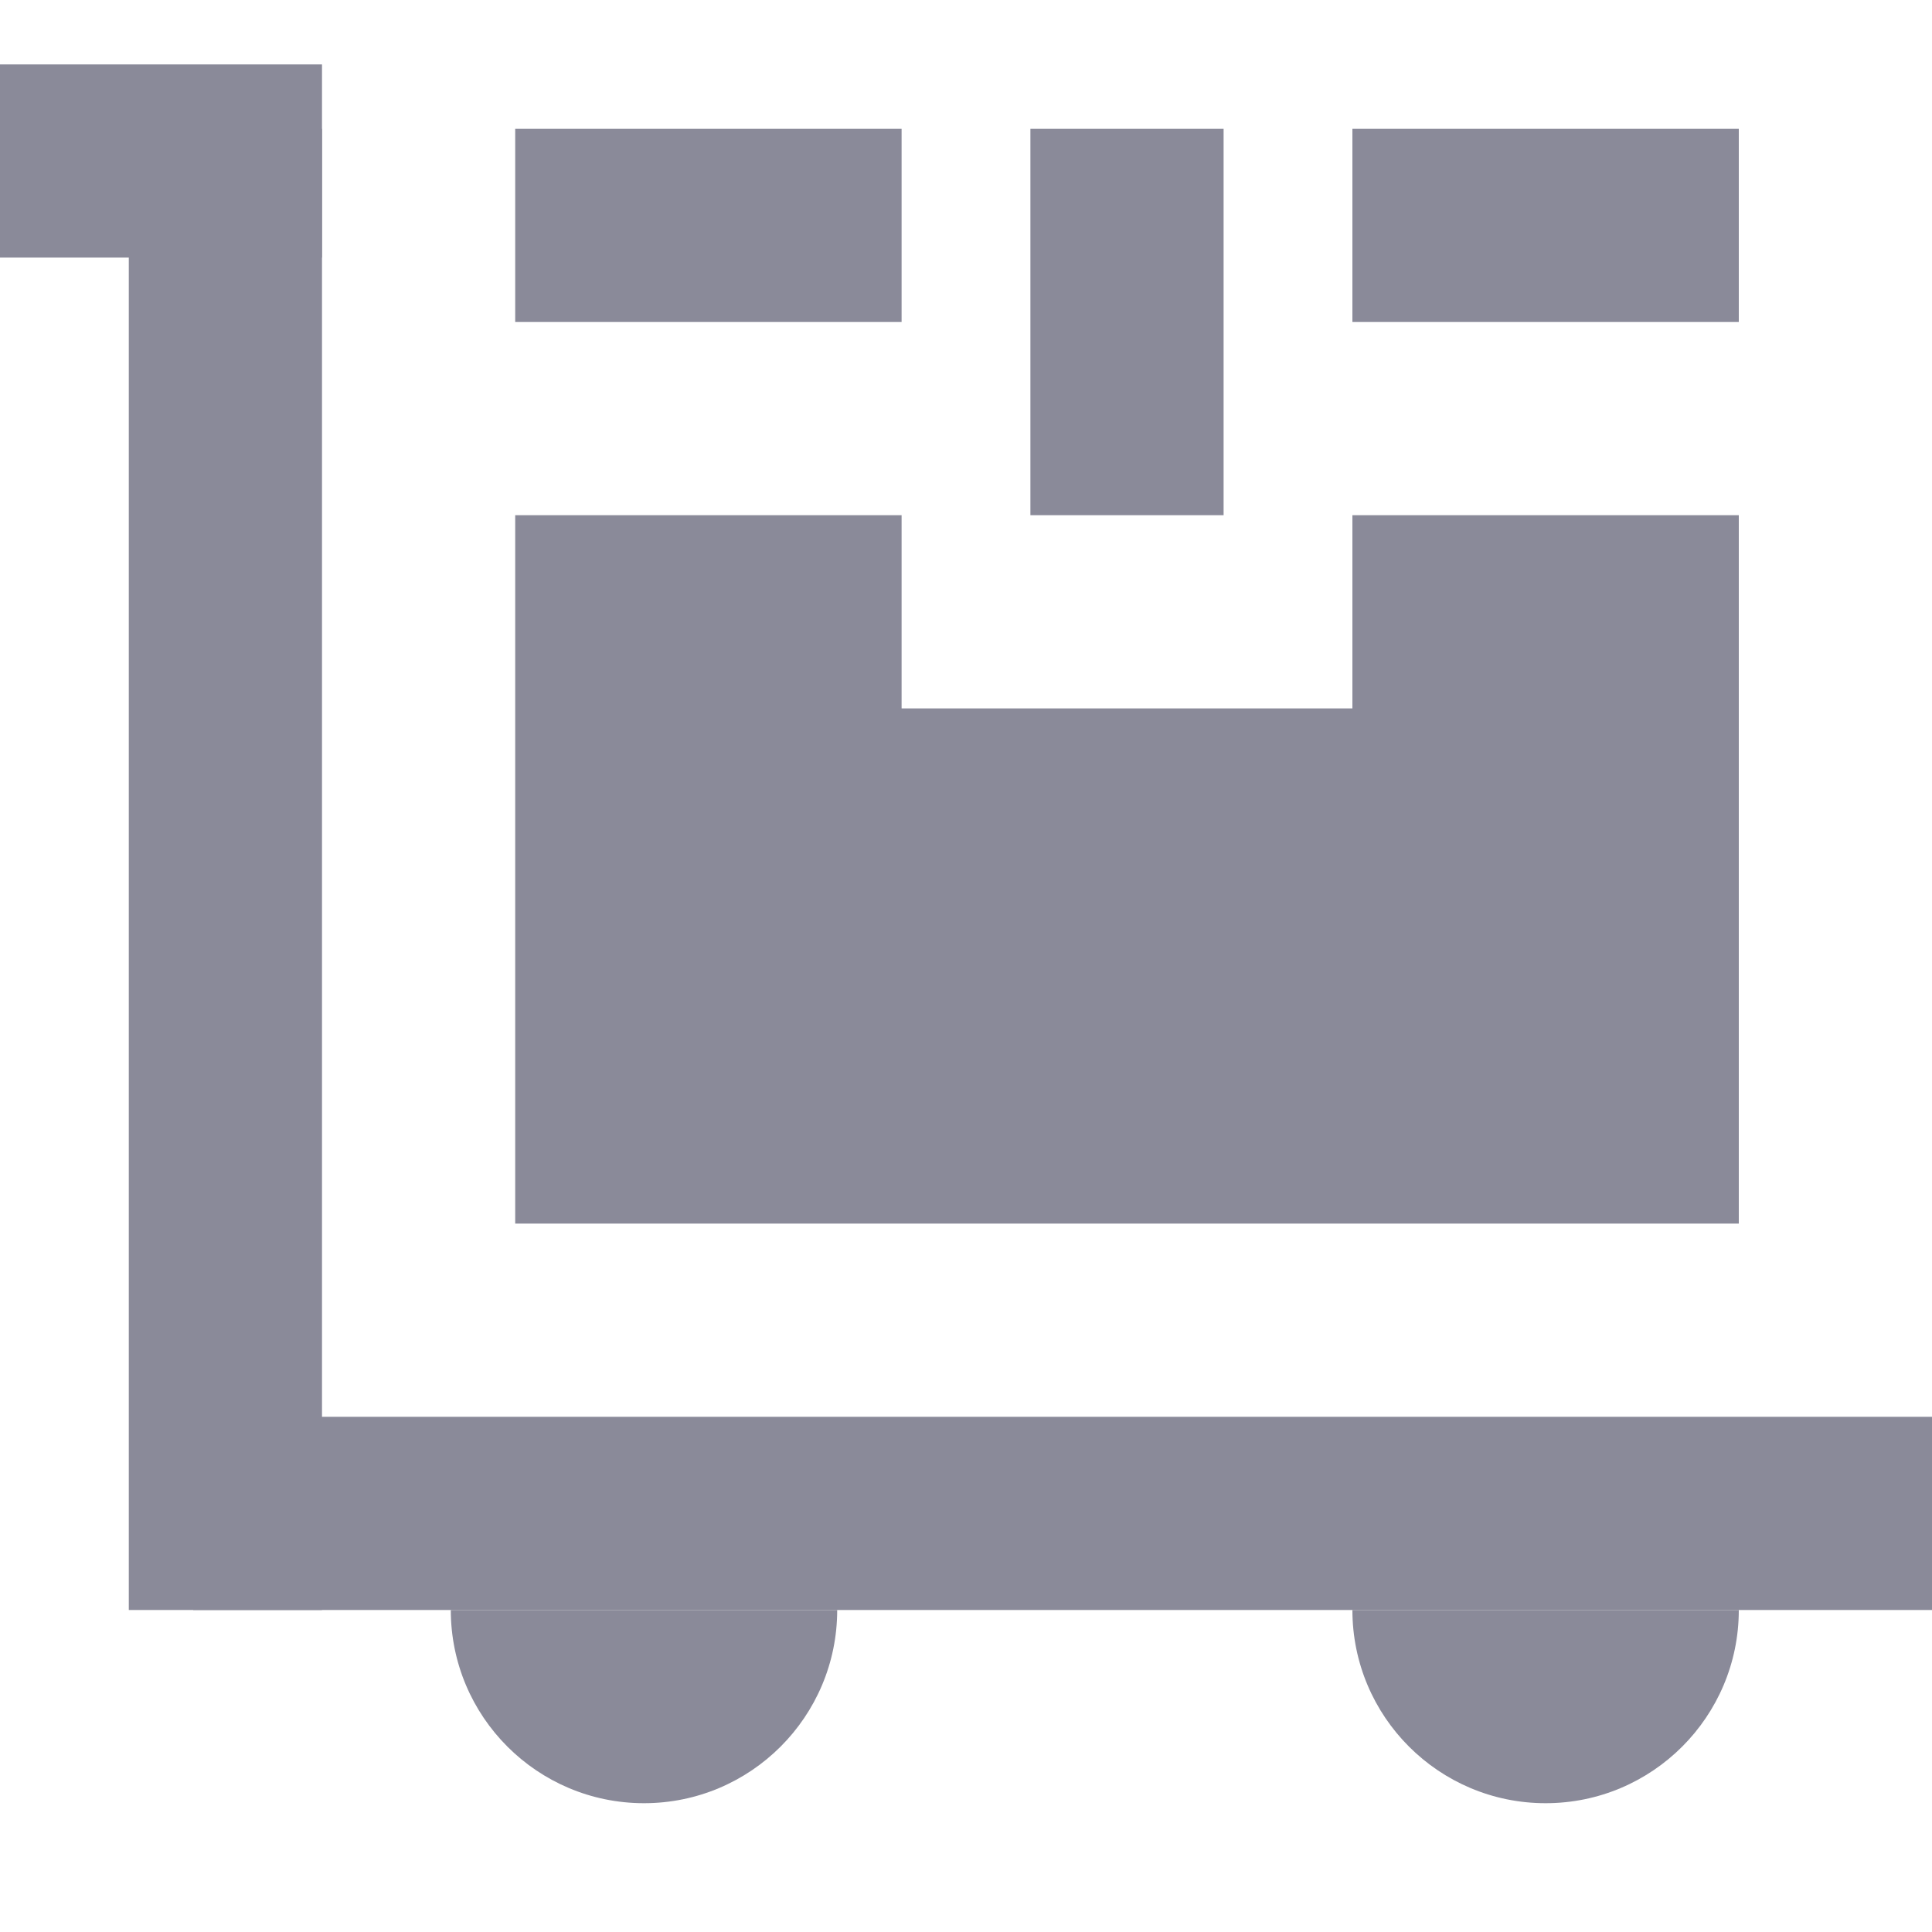 <svg width="18" height="18" viewBox="0 0 18 18" fill="none" xmlns="http://www.w3.org/2000/svg">
<rect width="16.2" height="1.8" transform="matrix(-1 0 0 1 18 13.2)" fill="#8A8A99"/>
<rect width="13.8" height="1.8" transform="matrix(4.37114e-08 -1 -1 -4.37114e-08 3 15)" fill="#8A8A99"/>
<rect width="3" height="1.8" transform="matrix(-1 0 0 1 3 0.6)" fill="#8A8A99"/>
<path d="M14.4 16.8C13.406 16.8 12.6 15.994 12.6 15H16.2C16.2 15.994 15.394 16.8 14.4 16.8Z" fill="#8A8A99"/>
<path d="M6 16.8C5.006 16.8 4.2 15.994 4.2 15H7.8C7.8 15.994 6.994 16.8 6 16.8Z" fill="#8A8A99"/>
<path fill-rule="evenodd" clip-rule="evenodd" d="M12.6 1.2V3L16.2 3V1.2H12.6ZM16.2 9.6V6.6V4.8H14.4L12.6 4.8V6.6L8.4 6.6V4.8L6.6 4.8H4.8V6.6V9.6V11.4H6.6H14.4H16.2V9.6ZM9.6 4.8L11.4 4.8V1.2H9.6L9.6 4.8ZM4.8 3V1.2H8.4V3L4.8 3Z" fill="#8A8A99"/>
</svg>
